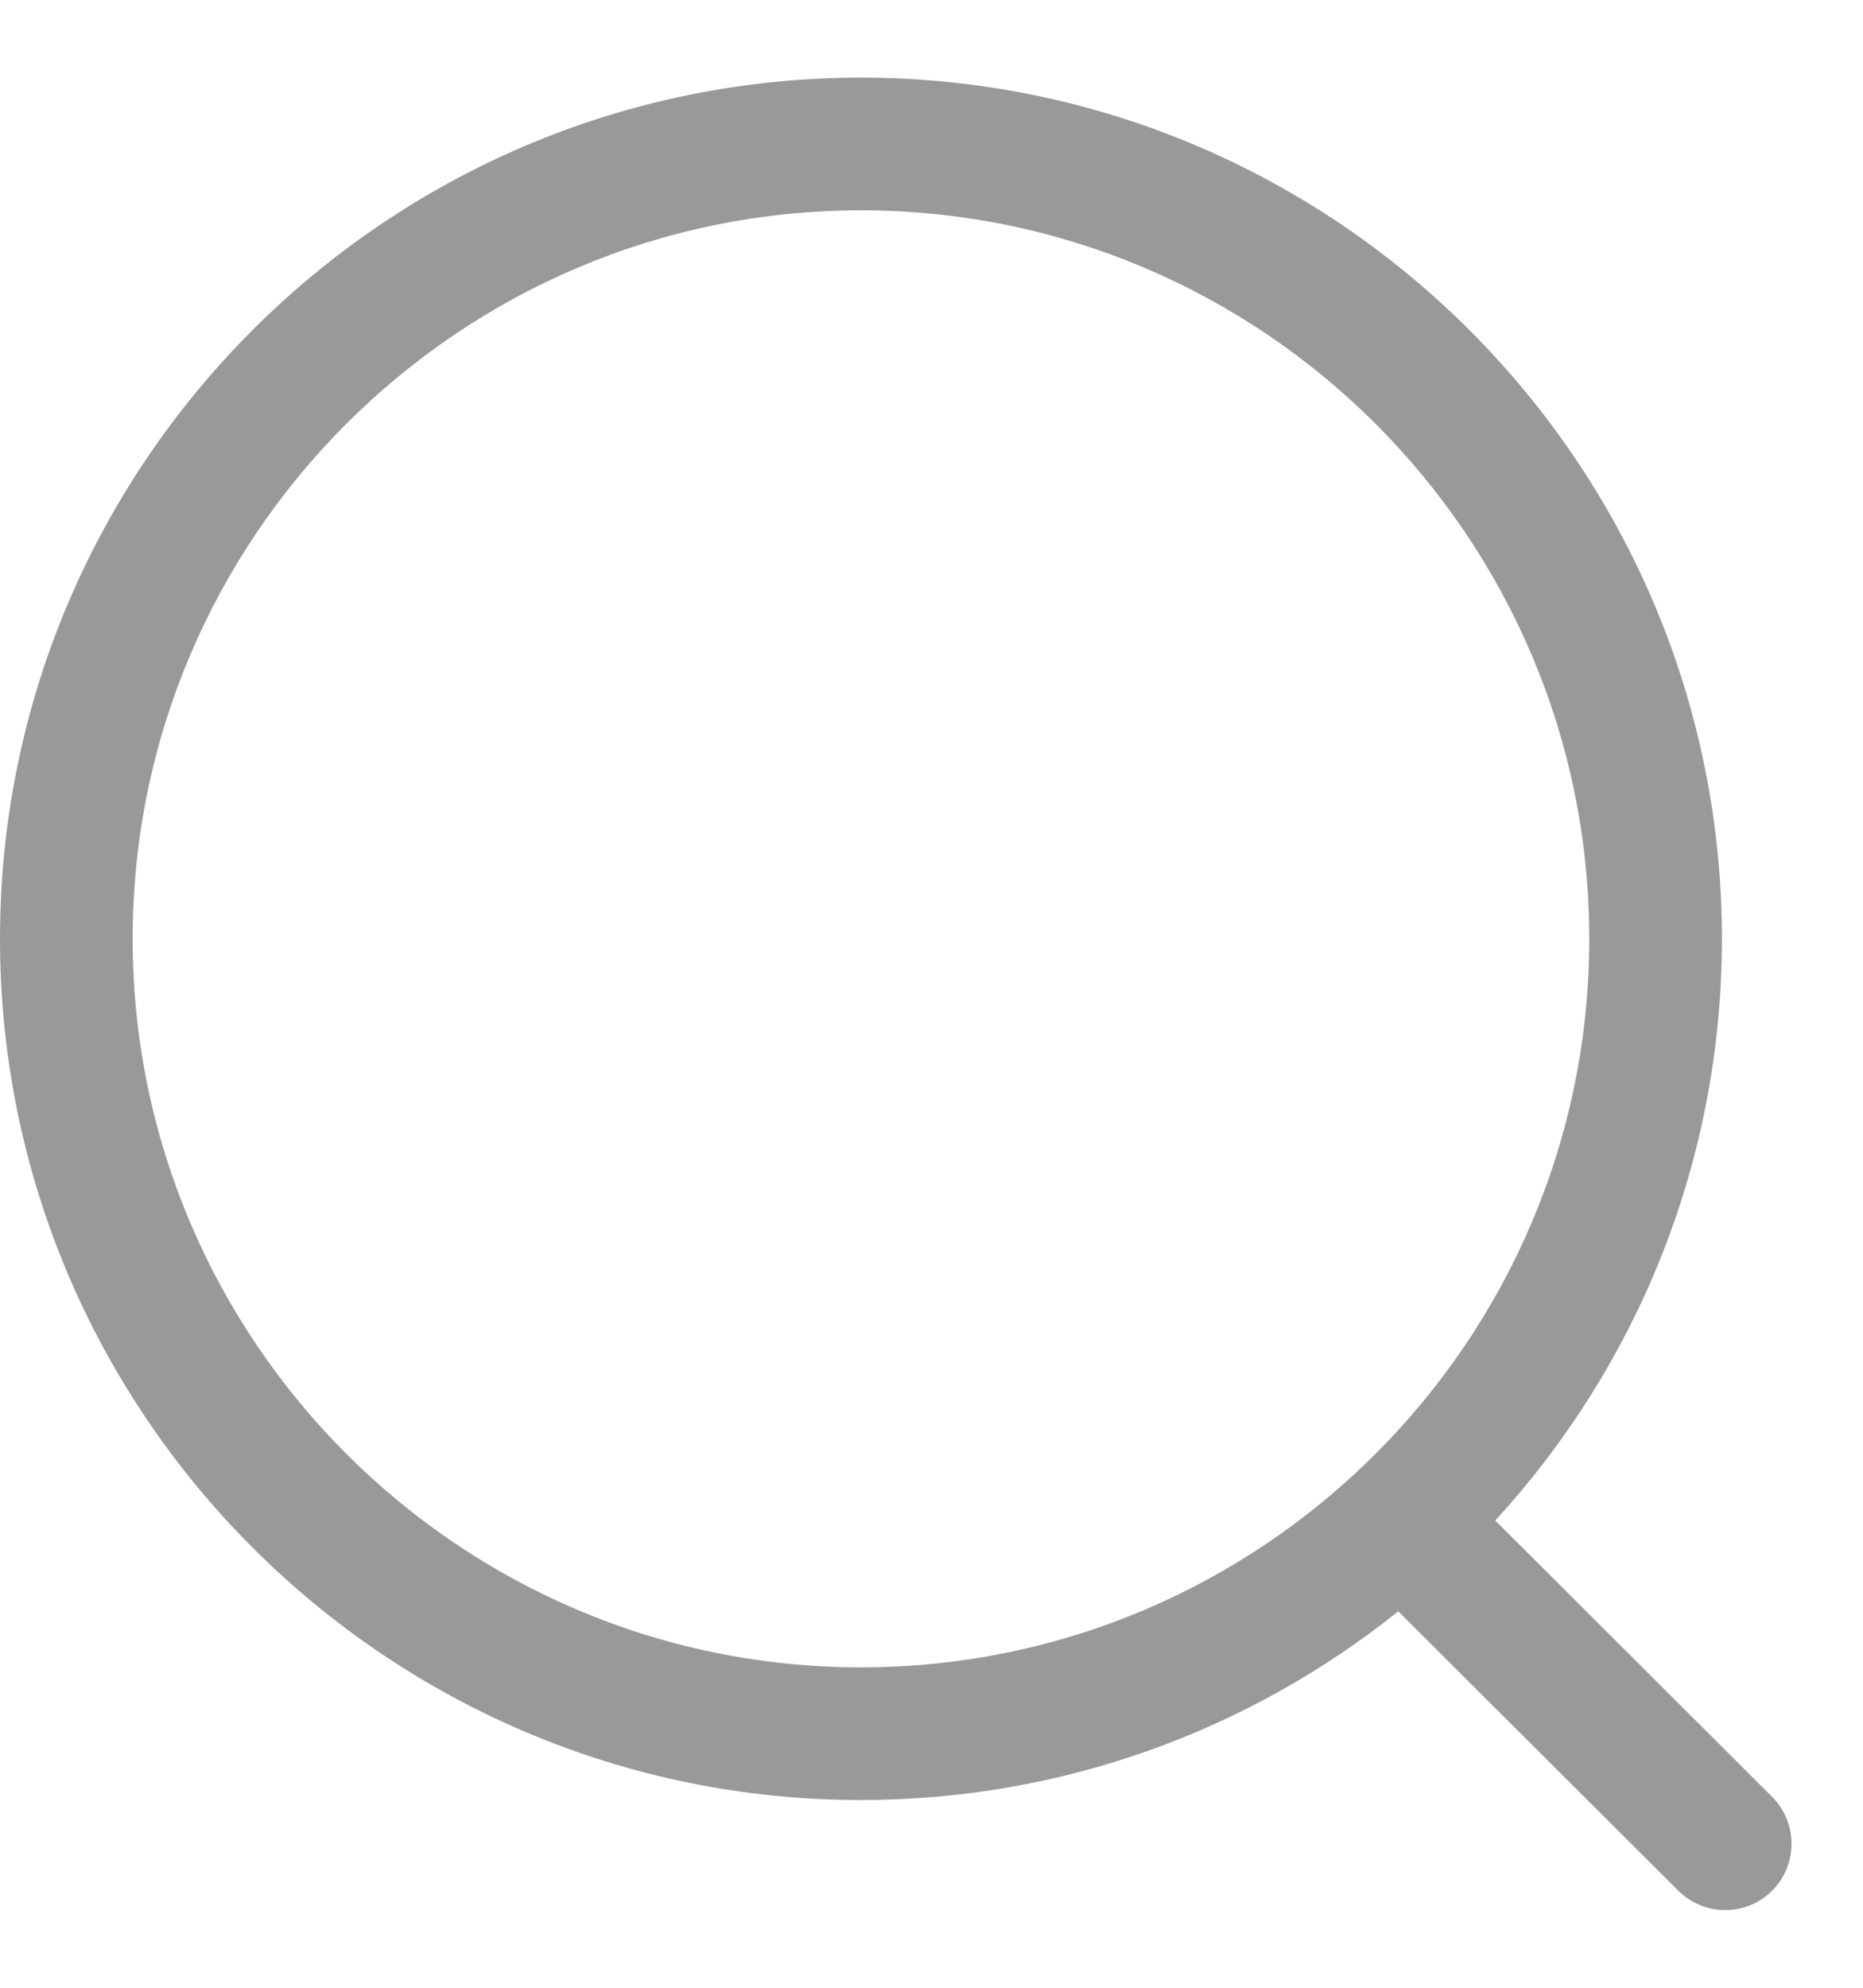 <svg width="15" height="16" viewBox="0 0 15 16" fill="none" xmlns="http://www.w3.org/2000/svg">
<path fill-rule="evenodd" clip-rule="evenodd" d="M6.932 0.625C10.755 0.625 13.864 3.734 13.864 7.557C13.864 9.36 13.172 11.005 12.039 12.239L14.268 14.463C14.476 14.672 14.477 15.009 14.269 15.218C14.165 15.323 14.027 15.375 13.891 15.375C13.755 15.375 13.618 15.323 13.513 15.219L11.258 12.97C10.072 13.92 8.567 14.489 6.932 14.489C3.11 14.489 0 11.379 0 7.557C0 3.734 3.11 0.625 6.932 0.625ZM6.932 1.693C3.699 1.693 1.068 4.323 1.068 7.557C1.068 10.79 3.699 13.421 6.932 13.421C10.165 13.421 12.796 10.79 12.796 7.557C12.796 4.323 10.165 1.693 6.932 1.693Z" fill="black" fill-opacity="0.4"/>
</svg>
